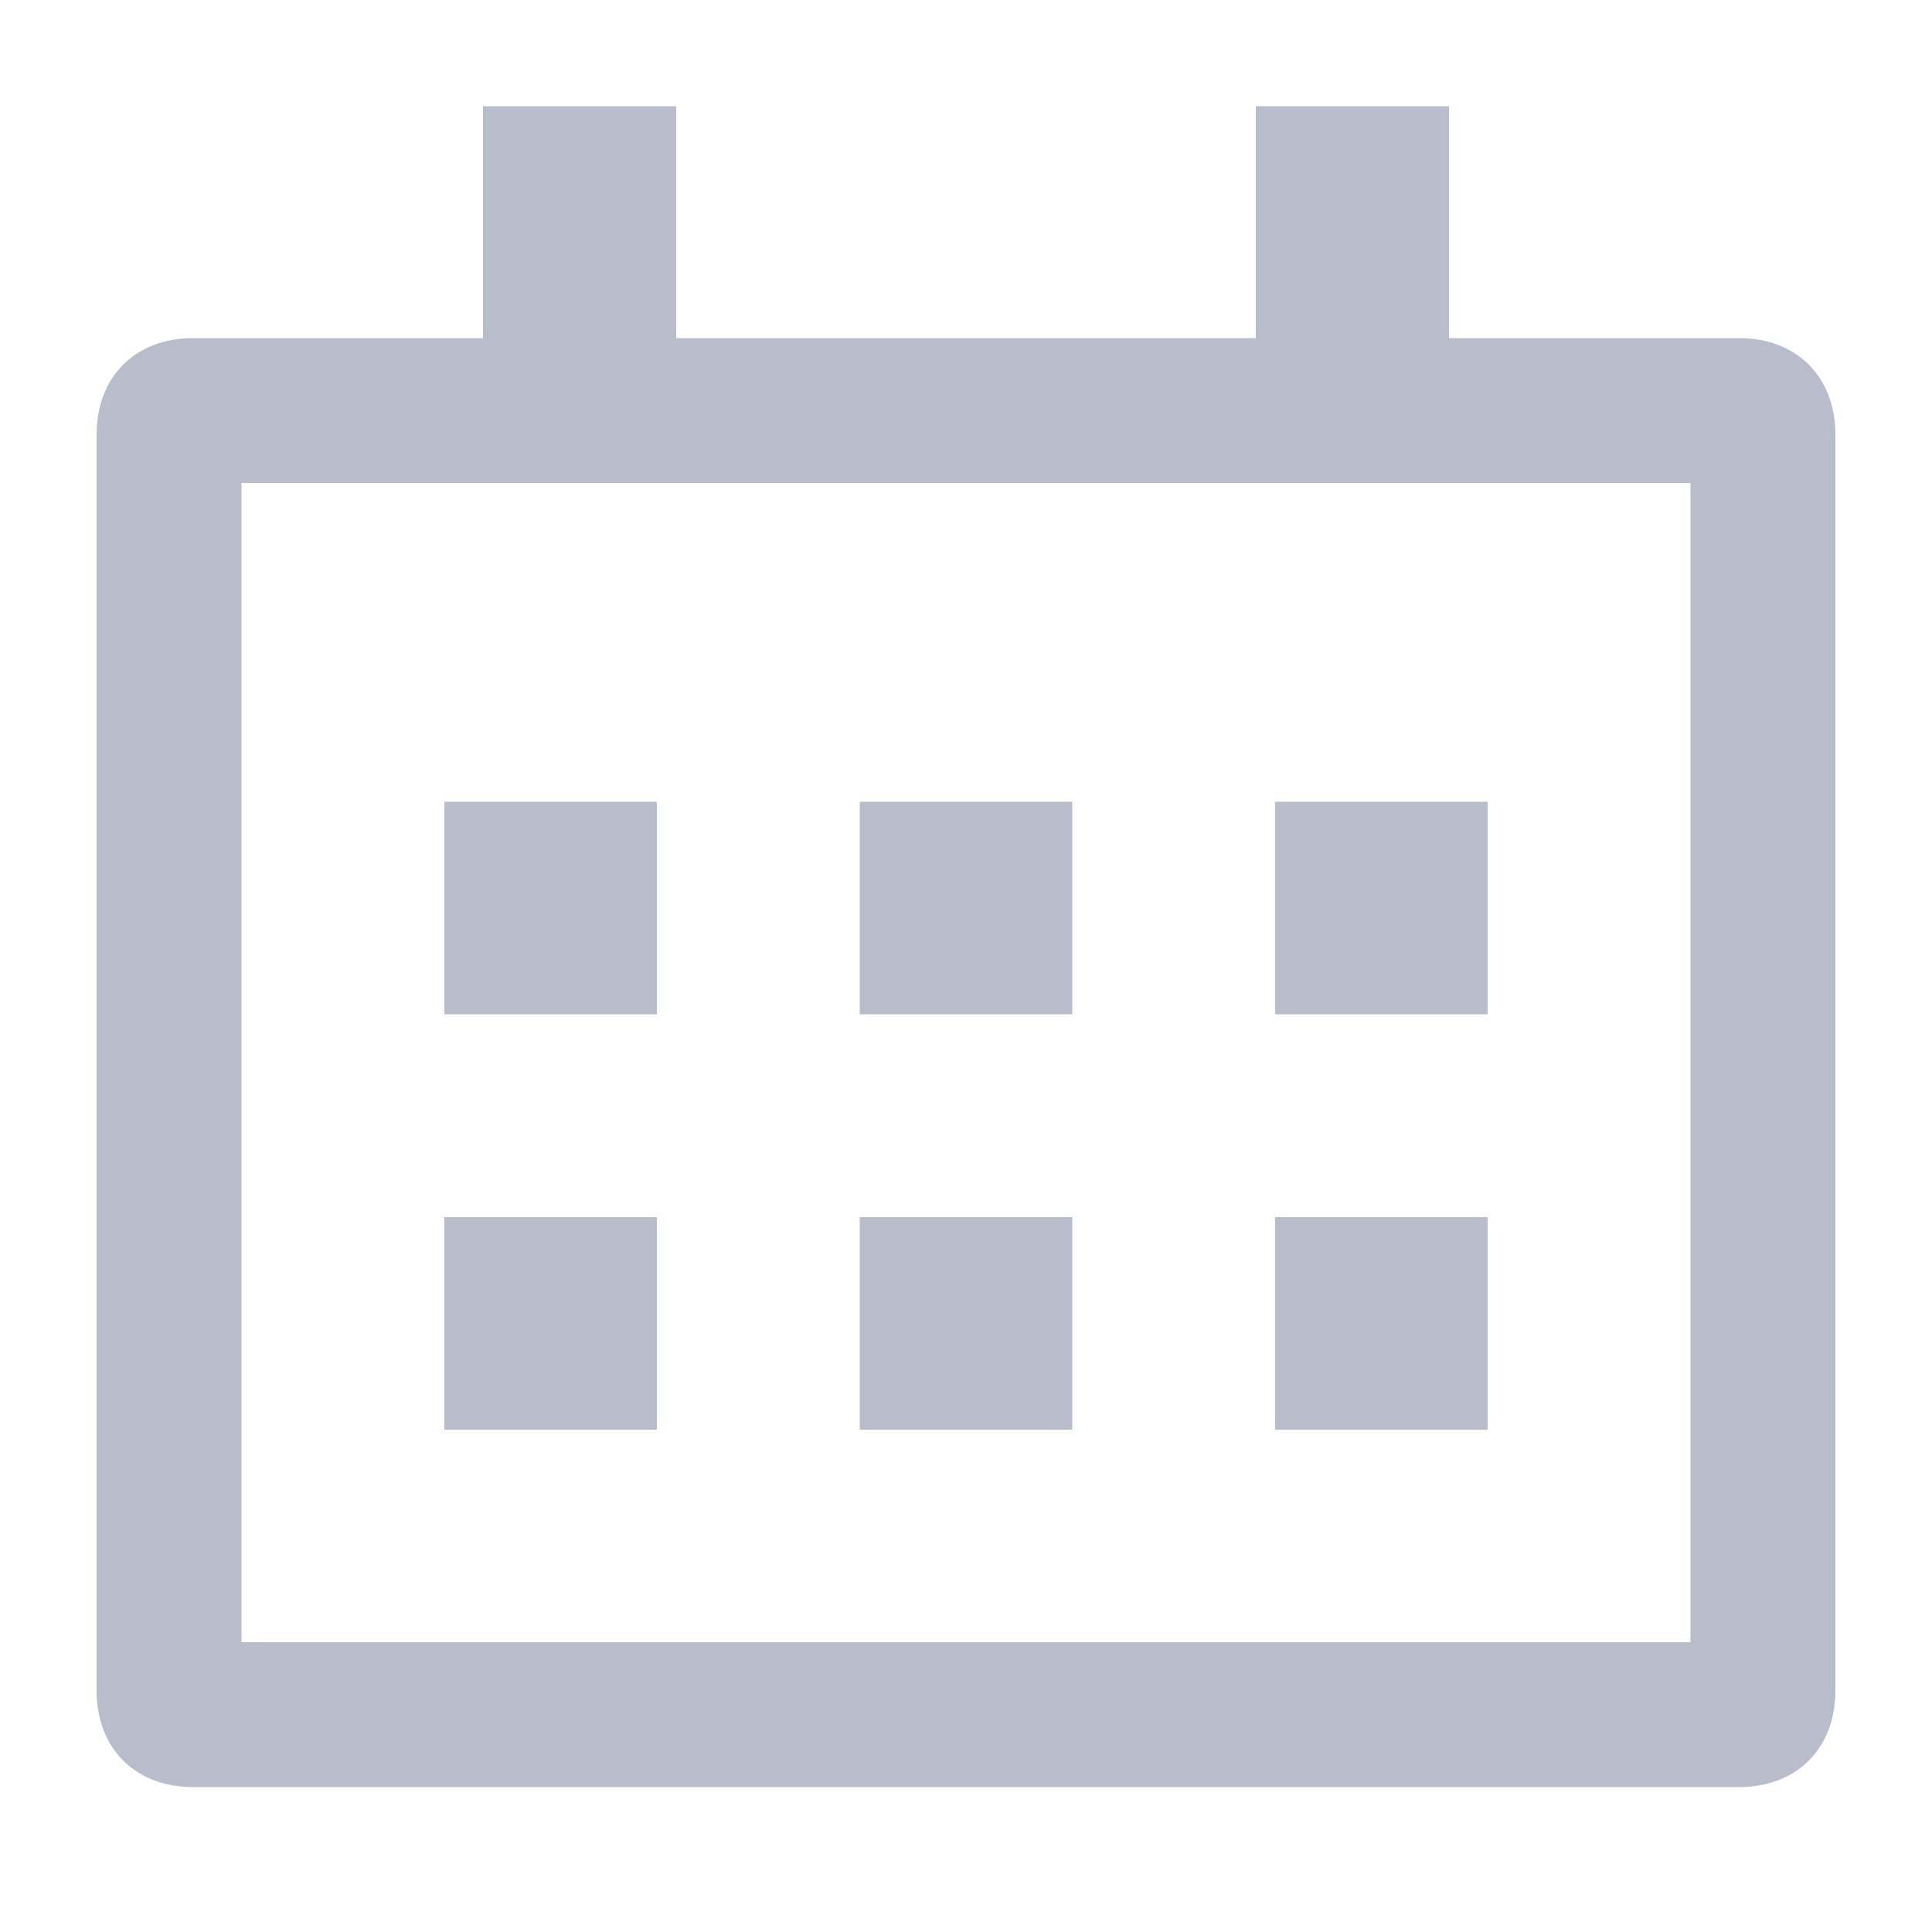 <?xml version="1.0" encoding="utf-8"?>
<!-- Generator: Adobe Illustrator 22.1.0, SVG Export Plug-In . SVG Version: 6.00 Build 0)  -->
<svg version="1.1" xmlns="http://www.w3.org/2000/svg" xmlns:xlink="http://www.w3.org/1999/xlink" x="0px" y="0px"
	 viewBox="0 0 20 20" style="enable-background:new 0 0 20 20;" xml:space="preserve">
<style type="text/css">
	.st0{display:none;}
	.st1{display:inline;fill-rule:evenodd;clip-rule:evenodd;fill:none;stroke:#B9BCCA;stroke-width:1.5;stroke-miterlimit:10;}
	.st2{fill-rule:evenodd;clip-rule:evenodd;fill:#B9BCCA;}
	.st3{fill:#B9BCCA;}
</style>
<g id="Layer_1" class="st0">
	<path class="st1" d="M10,5v6l-4,2"/>
	<path class="st1" d="M10,0.9c5,0,9.1,4.1,9.1,9.1S15,19.1,10,19.1S0.9,15,0.9,10S5,0.9,10,0.9z"/>
</g>
<g id="Layer_2">
	<g>
		<path class="st2" d="M4.6,8.3h2.2v2.2H4.6V8.3z"/>
		<path class="st2" d="M8.9,8.3h2.2v2.2H8.9V8.3z"/>
		<path class="st2" d="M13.2,8.3h2.2v2.2h-2.2V8.3z"/>
		<path class="st2" d="M4.6,12.6h2.2v2.2H4.6V12.6z"/>
		<path class="st2" d="M8.9,12.6h2.2v2.2H8.9V12.6z"/>
		<path class="st2" d="M13.2,12.6h2.2v2.2h-2.2V12.6z"/>
	</g>
	<rect x="5" y="1.1" class="st3" width="2" height="3"/>
	<rect x="13" y="1.1" class="st3" width="2" height="3"/>
	<path class="st3" d="M17.5,5v12h-15V5H17.5 M18,3.5H2c-0.6,0-1,0.4-1,1v13c0,0.6,0.4,1,1,1h16c0.6,0,1-0.4,1-1v-13
		C19,3.9,18.6,3.5,18,3.5L18,3.5z"/>
</g>
</svg>
